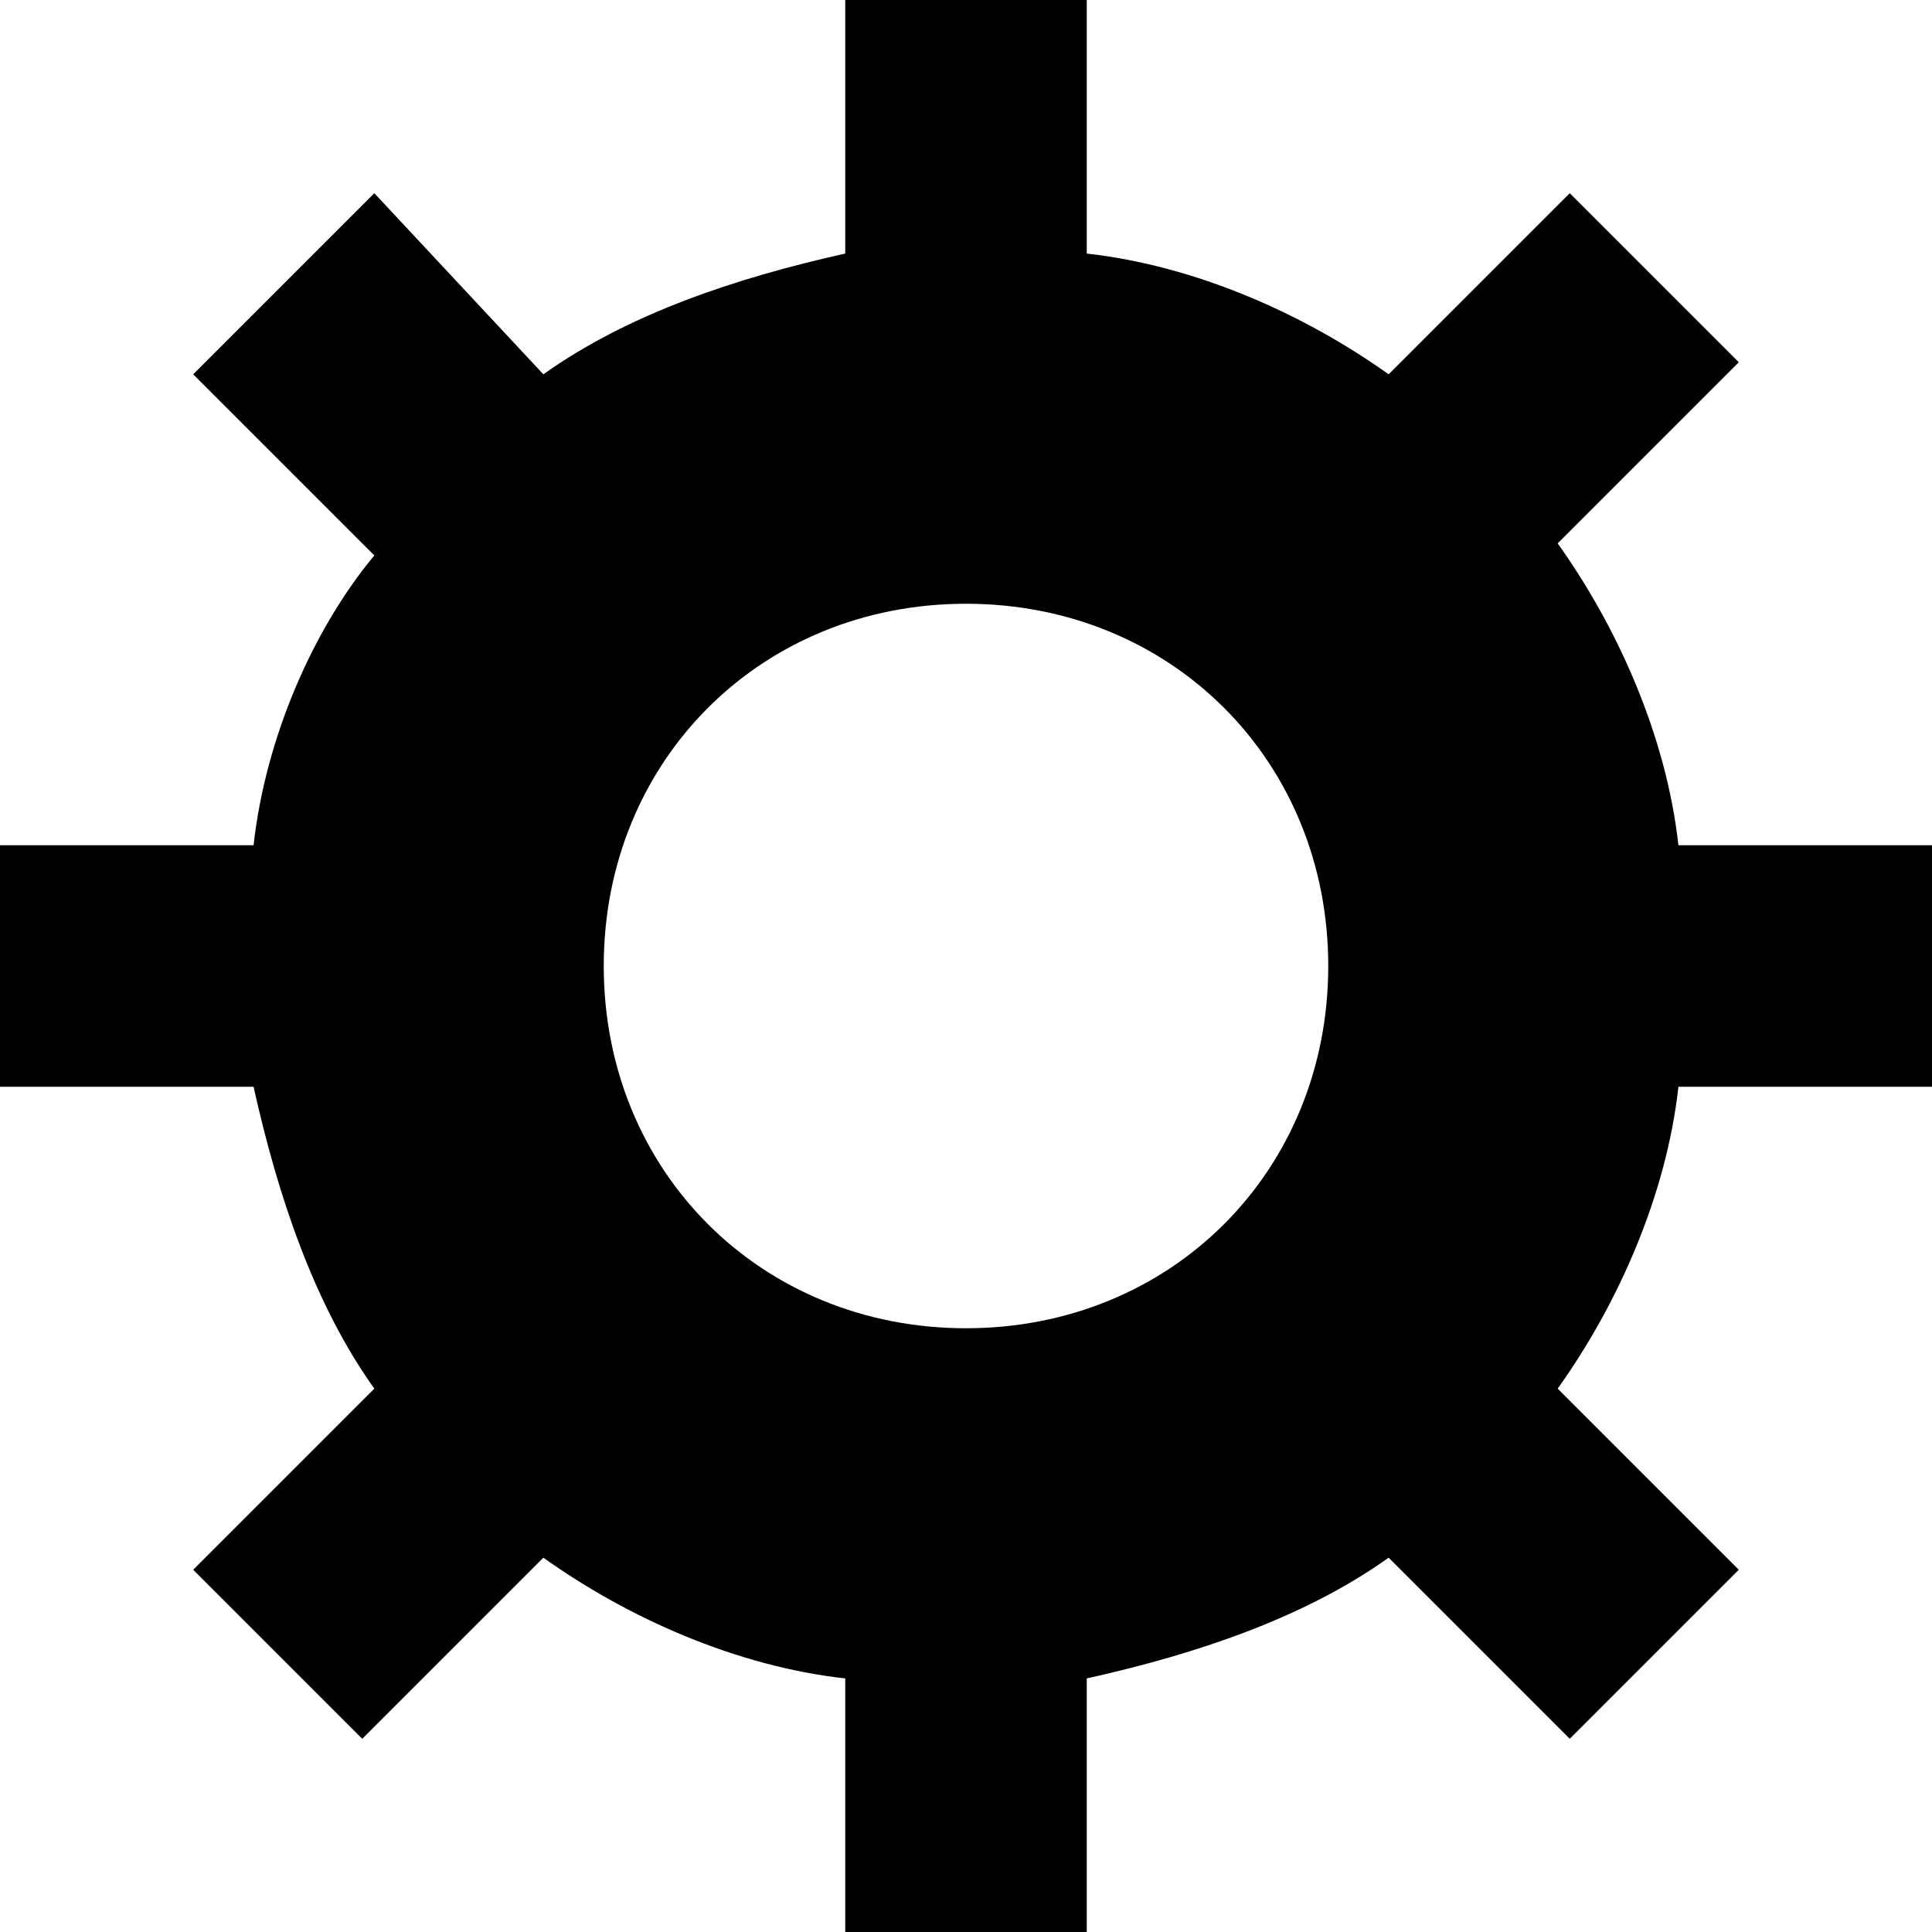 <svg xmlns="http://www.w3.org/2000/svg" width="16" height="16"><path d="M12.9 4.5L14.4 3 13 1.6l-1.5 1.5c-.7-.5-1.6-.9-2.5-1V0H7v2.1c-.9.2-1.8.5-2.5 1L3.1 1.6 1.6 3.1l1.5 1.5c-.5.6-.9 1.5-1 2.4H0v2h2.1c.2.9.5 1.8 1 2.5L1.6 13 3 14.4l1.5-1.5c.7.5 1.6.9 2.5 1V16h2v-2.1c.9-.2 1.8-.5 2.5-1l1.5 1.5 1.4-1.4-1.5-1.5c.5-.7.9-1.6 1-2.5H16V7h-2.1c-.1-.9-.5-1.8-1-2.5zM8 11c-1.7 0-3-1.3-3-3s1.3-3 3-3 3 1.3 3 3-1.3 3-3 3z" /></svg>